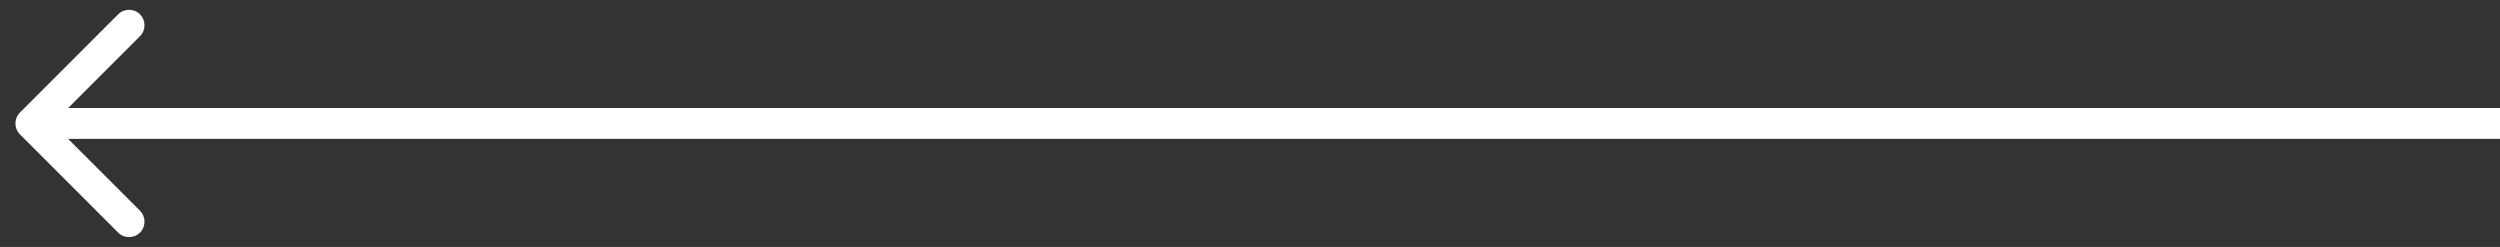 <svg width="81" height="8" viewBox="0 0 81 8" fill="none" xmlns="http://www.w3.org/2000/svg">
<rect x="0" y="0" width="81" height="8" fill="#333333" stroke="none"/>
<path d="M0.646 3.646C0.451 3.842 0.451 4.158 0.646 4.354L3.828 7.536C4.024 7.731 4.34 7.731 4.536 7.536C4.731 7.34 4.731 7.024 4.536 6.828L1.707 4L4.536 1.172C4.731 0.976 4.731 0.66 4.536 0.464C4.34 0.269 4.024 0.269 3.828 0.464L0.646 3.646ZM81 3.5L41 3.5V4.5L81 4.5V3.5ZM41 3.5L1 3.5V4.5L41 4.5V3.5Z" fill="white"/>
</svg>
